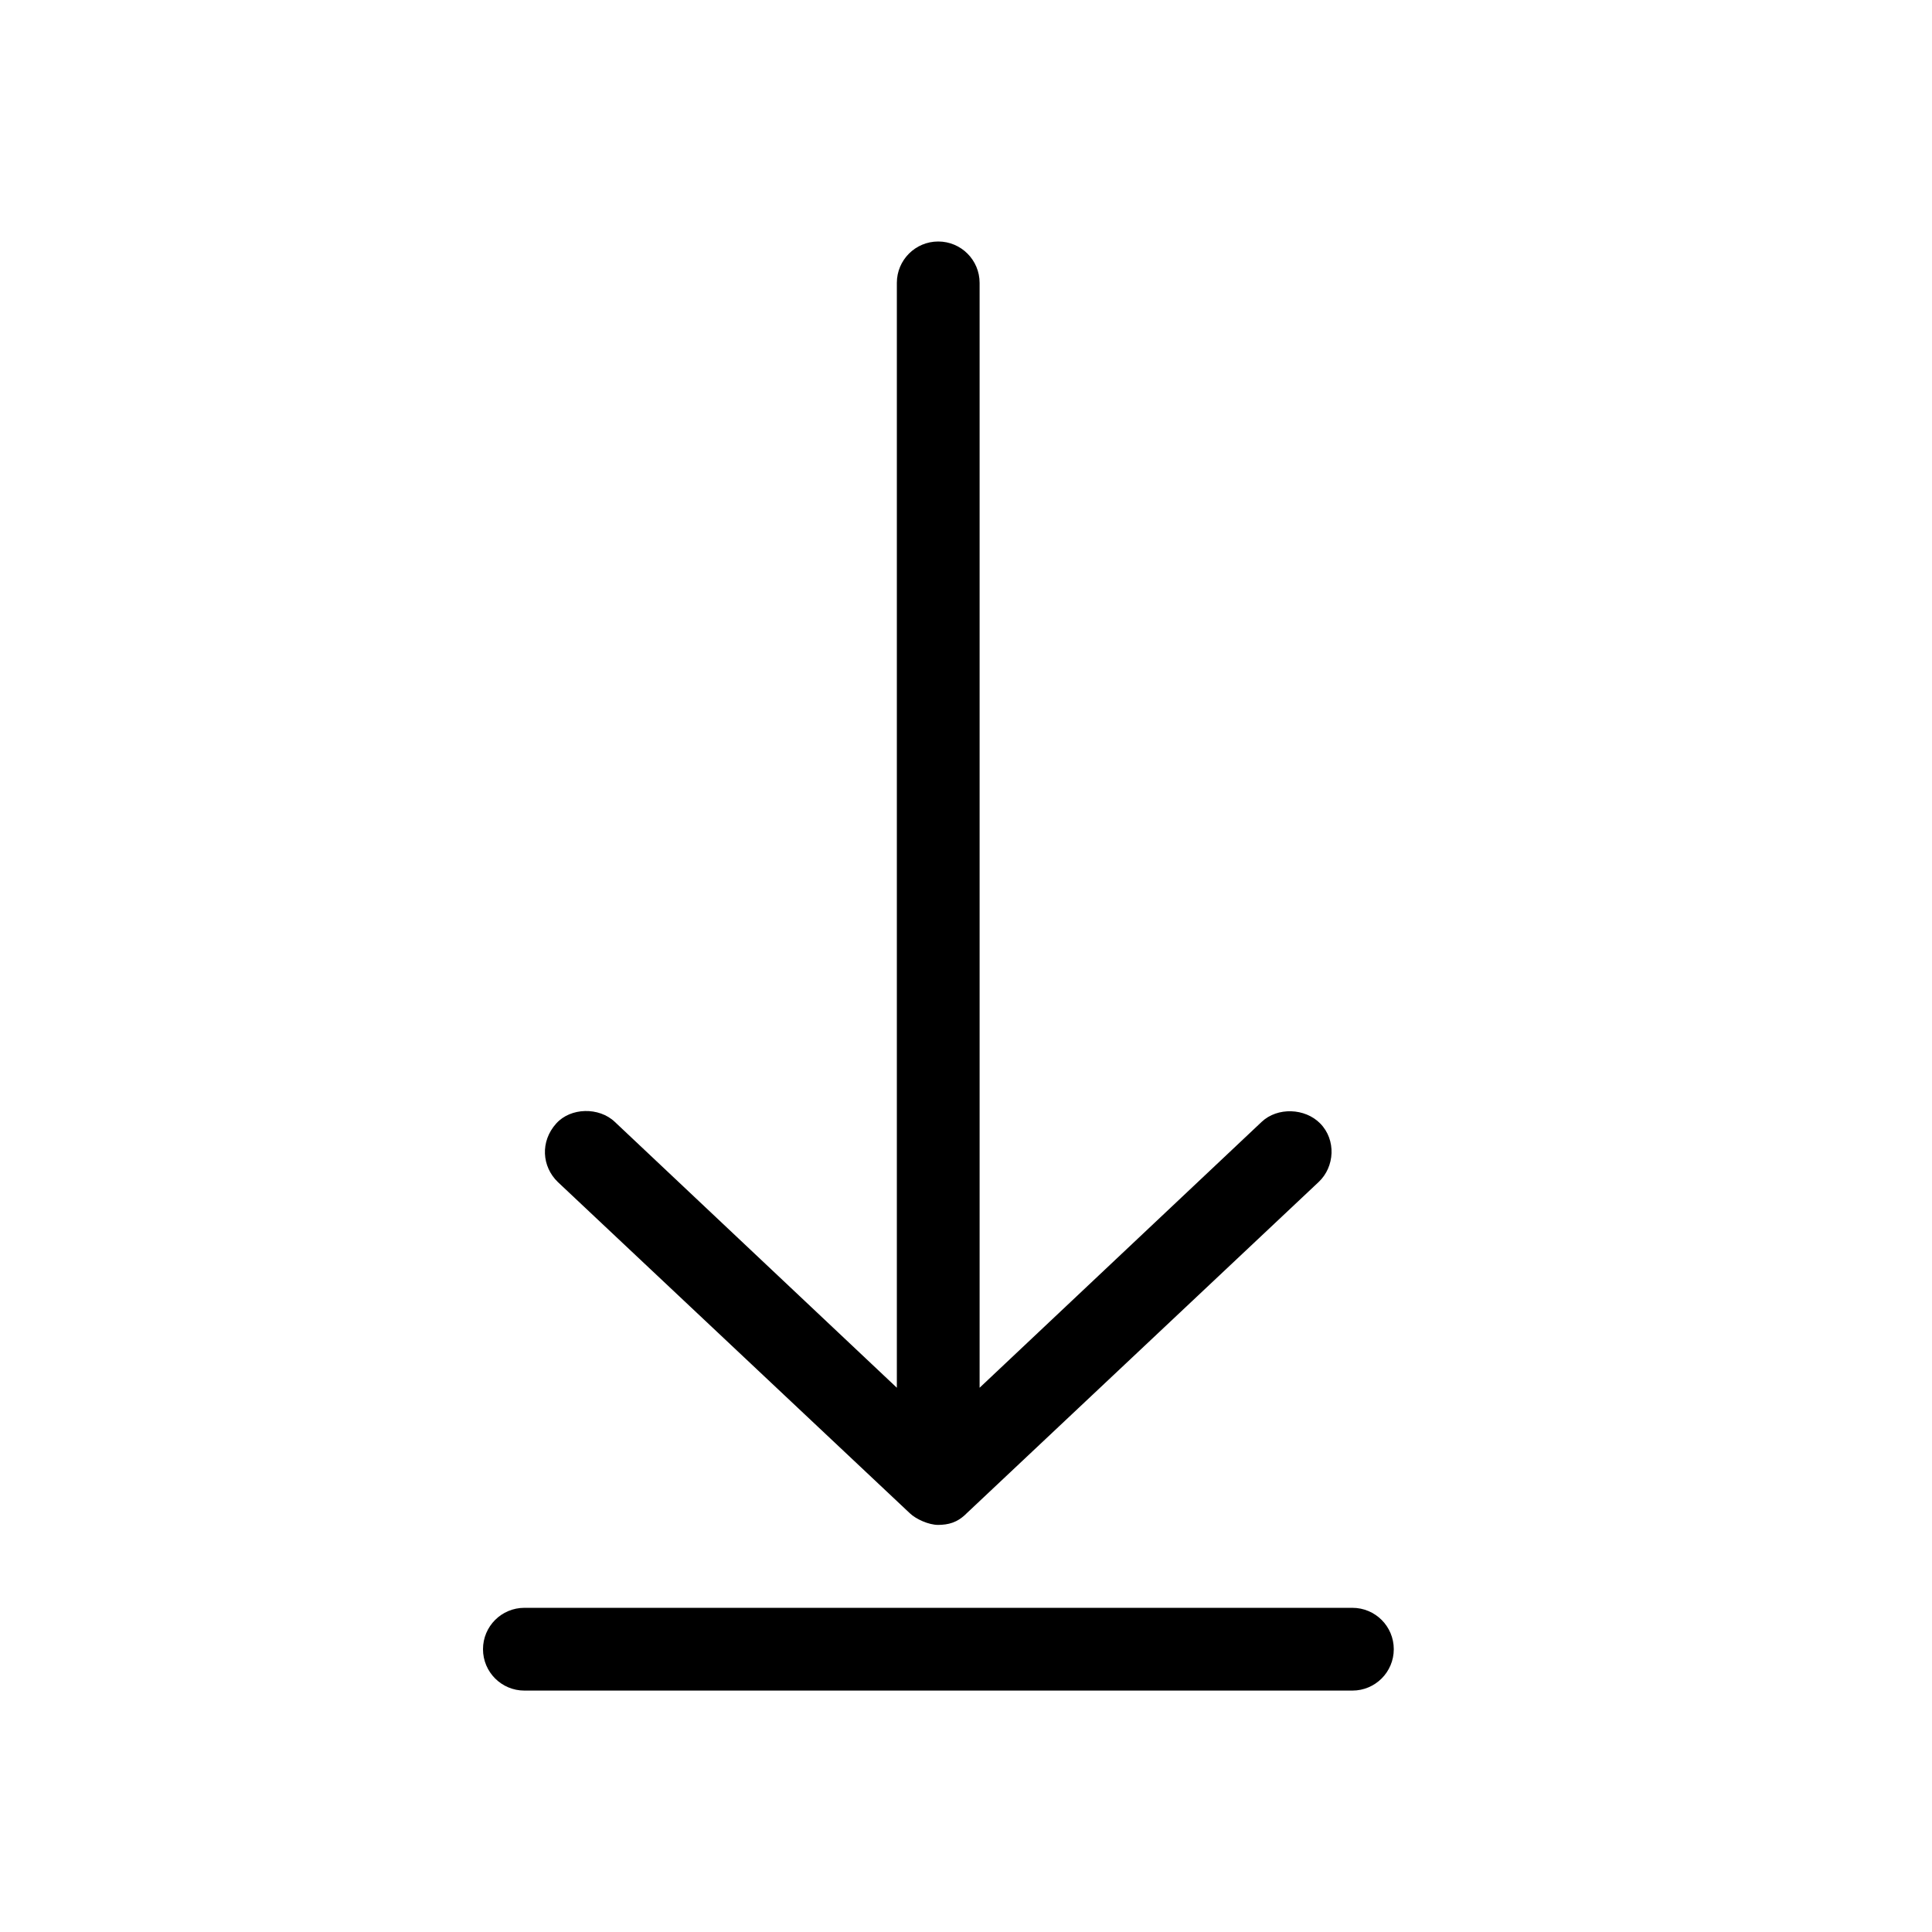 <svg width="24" height="24" viewBox="0 0 24 24" fill="none" xmlns="http://www.w3.org/2000/svg">
<path d="M6.514 19.973C6.23 19.973 6 20.203 6 20.487C6 20.771 6.23 21.001 6.514 21.001H16.8C17.084 21.001 17.314 20.771 17.314 20.487C17.314 20.203 17.084 19.973 16.8 19.973H6.514Z" fill="black"/>
<path d="M11.655 18.943C11.536 18.943 11.378 18.871 11.302 18.798L6.93 14.684C6.731 14.492 6.708 14.18 6.91 13.956C7.09 13.756 7.442 13.751 7.637 13.936L11.141 17.239V3.514C11.141 3.23 11.371 3 11.655 3C11.939 3 12.169 3.23 12.169 3.514V17.239L15.673 13.936C15.869 13.751 16.212 13.764 16.4 13.956C16.6 14.159 16.582 14.495 16.38 14.684L12.009 18.798C11.89 18.919 11.776 18.941 11.655 18.943V18.943Z" fill="black"/>
</svg>
